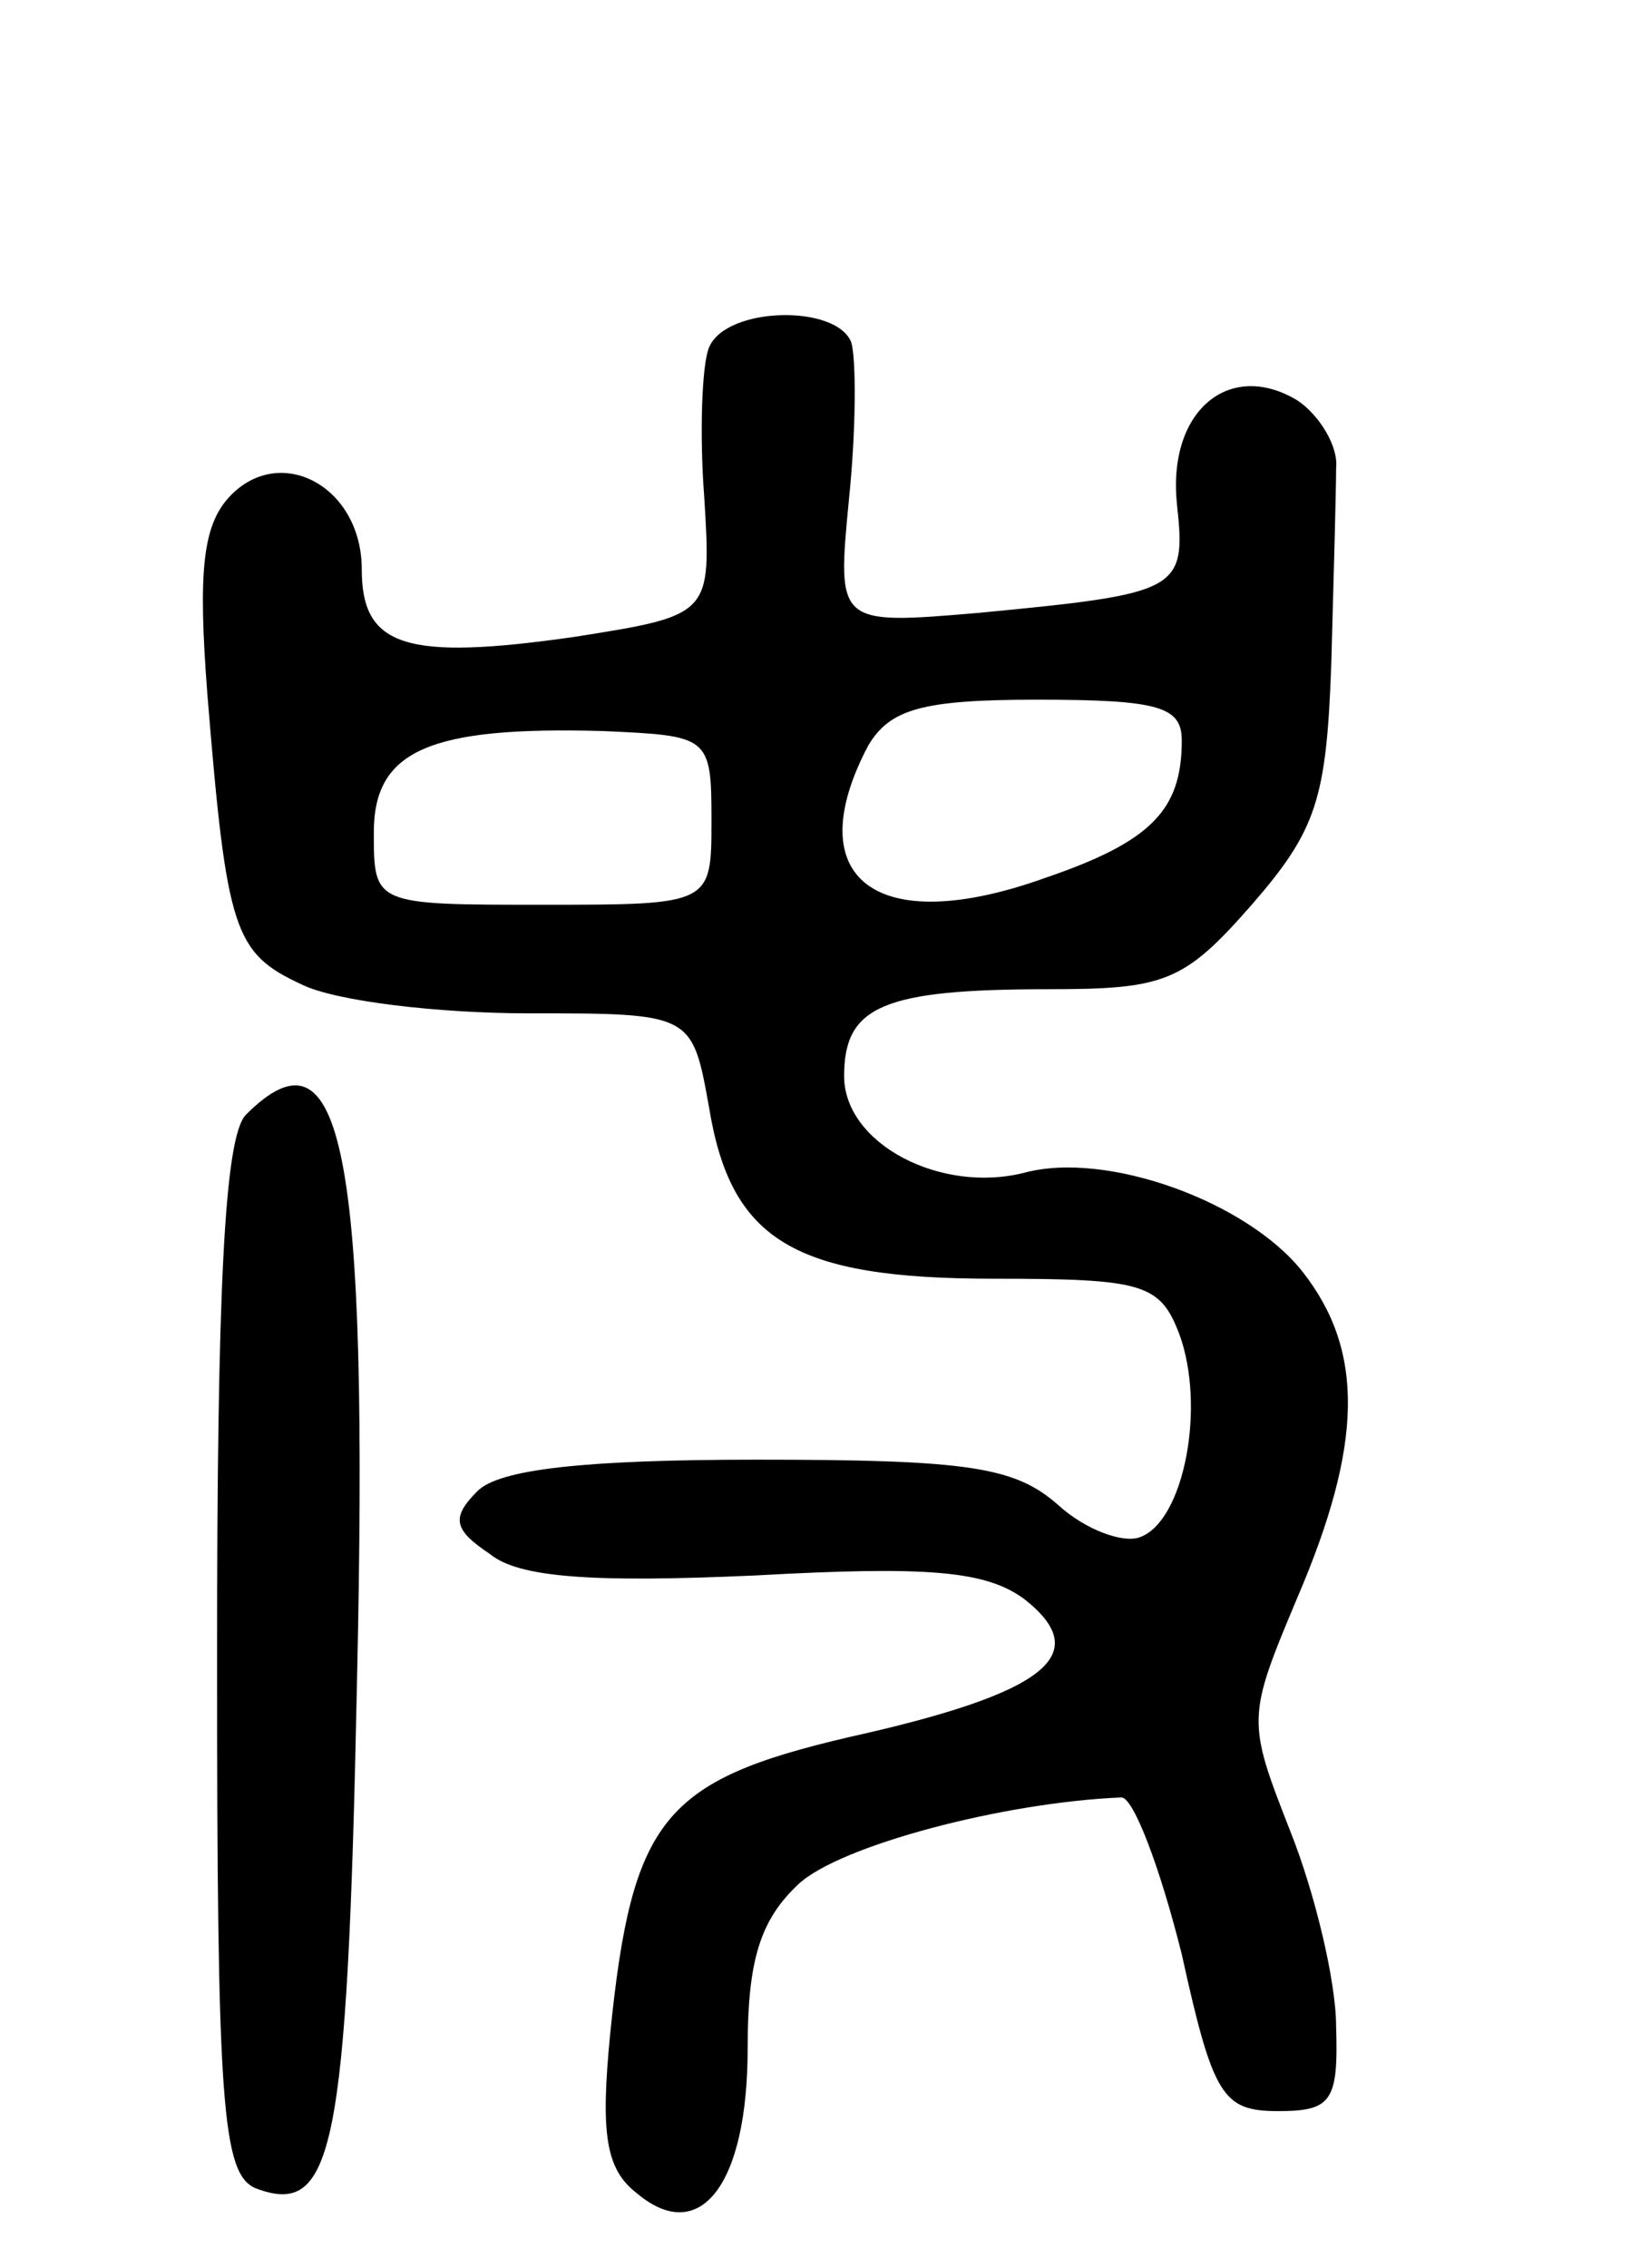 <svg version="1.0" xmlns="http://www.w3.org/2000/svg"
 width="68pt" height="94pt" viewBox="0 0 68 94"
 preserveAspectRatio="xMidYMid meet">
<g transform="translate(0,94) scale(0.1,-0.1)"
fill="#000000" stroke="none">
<path d="M294 796 c-3 -7 -4 -36 -2 -62 3 -49 3 -49 -54 -58 -70 -10 -88 -4
-88 28 0 34 -33 52 -54 31 -12 -12 -14 -31 -10 -83 8 -98 11 -107 39 -120 14
-7 57 -12 94 -12 68 0 68 0 75 -39 9 -55 35 -71 118 -71 62 0 69 -2 77 -23 11
-30 2 -77 -16 -84 -7 -3 -23 3 -34 13 -18 16 -37 19 -125 19 -72 0 -107 -4
-116 -13 -11 -11 -10 -16 5 -26 12 -10 43 -12 110 -9 72 4 96 2 112 -10 29
-23 8 -39 -73 -57 -77 -18 -90 -34 -99 -123 -4 -41 -2 -56 11 -66 26 -22 46 3
46 60 0 36 5 53 21 68 17 16 85 34 134 36 5 0 16 -29 25 -65 13 -59 17 -65 40
-65 22 0 25 4 24 35 0 19 -9 56 -19 81 -18 46 -18 47 3 97 27 63 28 102 2 135
-23 29 -81 50 -115 41 -35 -9 -75 12 -75 40 0 29 16 36 85 36 48 0 56 3 84 35
27 31 31 44 33 100 1 36 2 72 2 81 1 9 -7 22 -16 28 -28 17 -54 -4 -50 -43 4
-36 1 -37 -82 -45 -59 -5 -59 -5 -54 47 3 29 3 58 1 65 -6 16 -52 15 -59 -2z
m196 -163 c0 -29 -13 -42 -57 -57 -70 -25 -102 0 -73 55 9 15 22 19 70 19 51
0 60 -3 60 -17z m-195 -33 c0 -35 0 -35 -70 -35 -70 0 -70 0 -70 30 0 34 23
44 95 42 44 -2 45 -2 45 -37z"/>
<path d="M102 478 c-9 -9 -12 -73 -12 -225 0 -185 2 -214 16 -220 32 -12 38
14 42 209 5 222 -6 276 -46 236z"/>
</g>
</svg>
